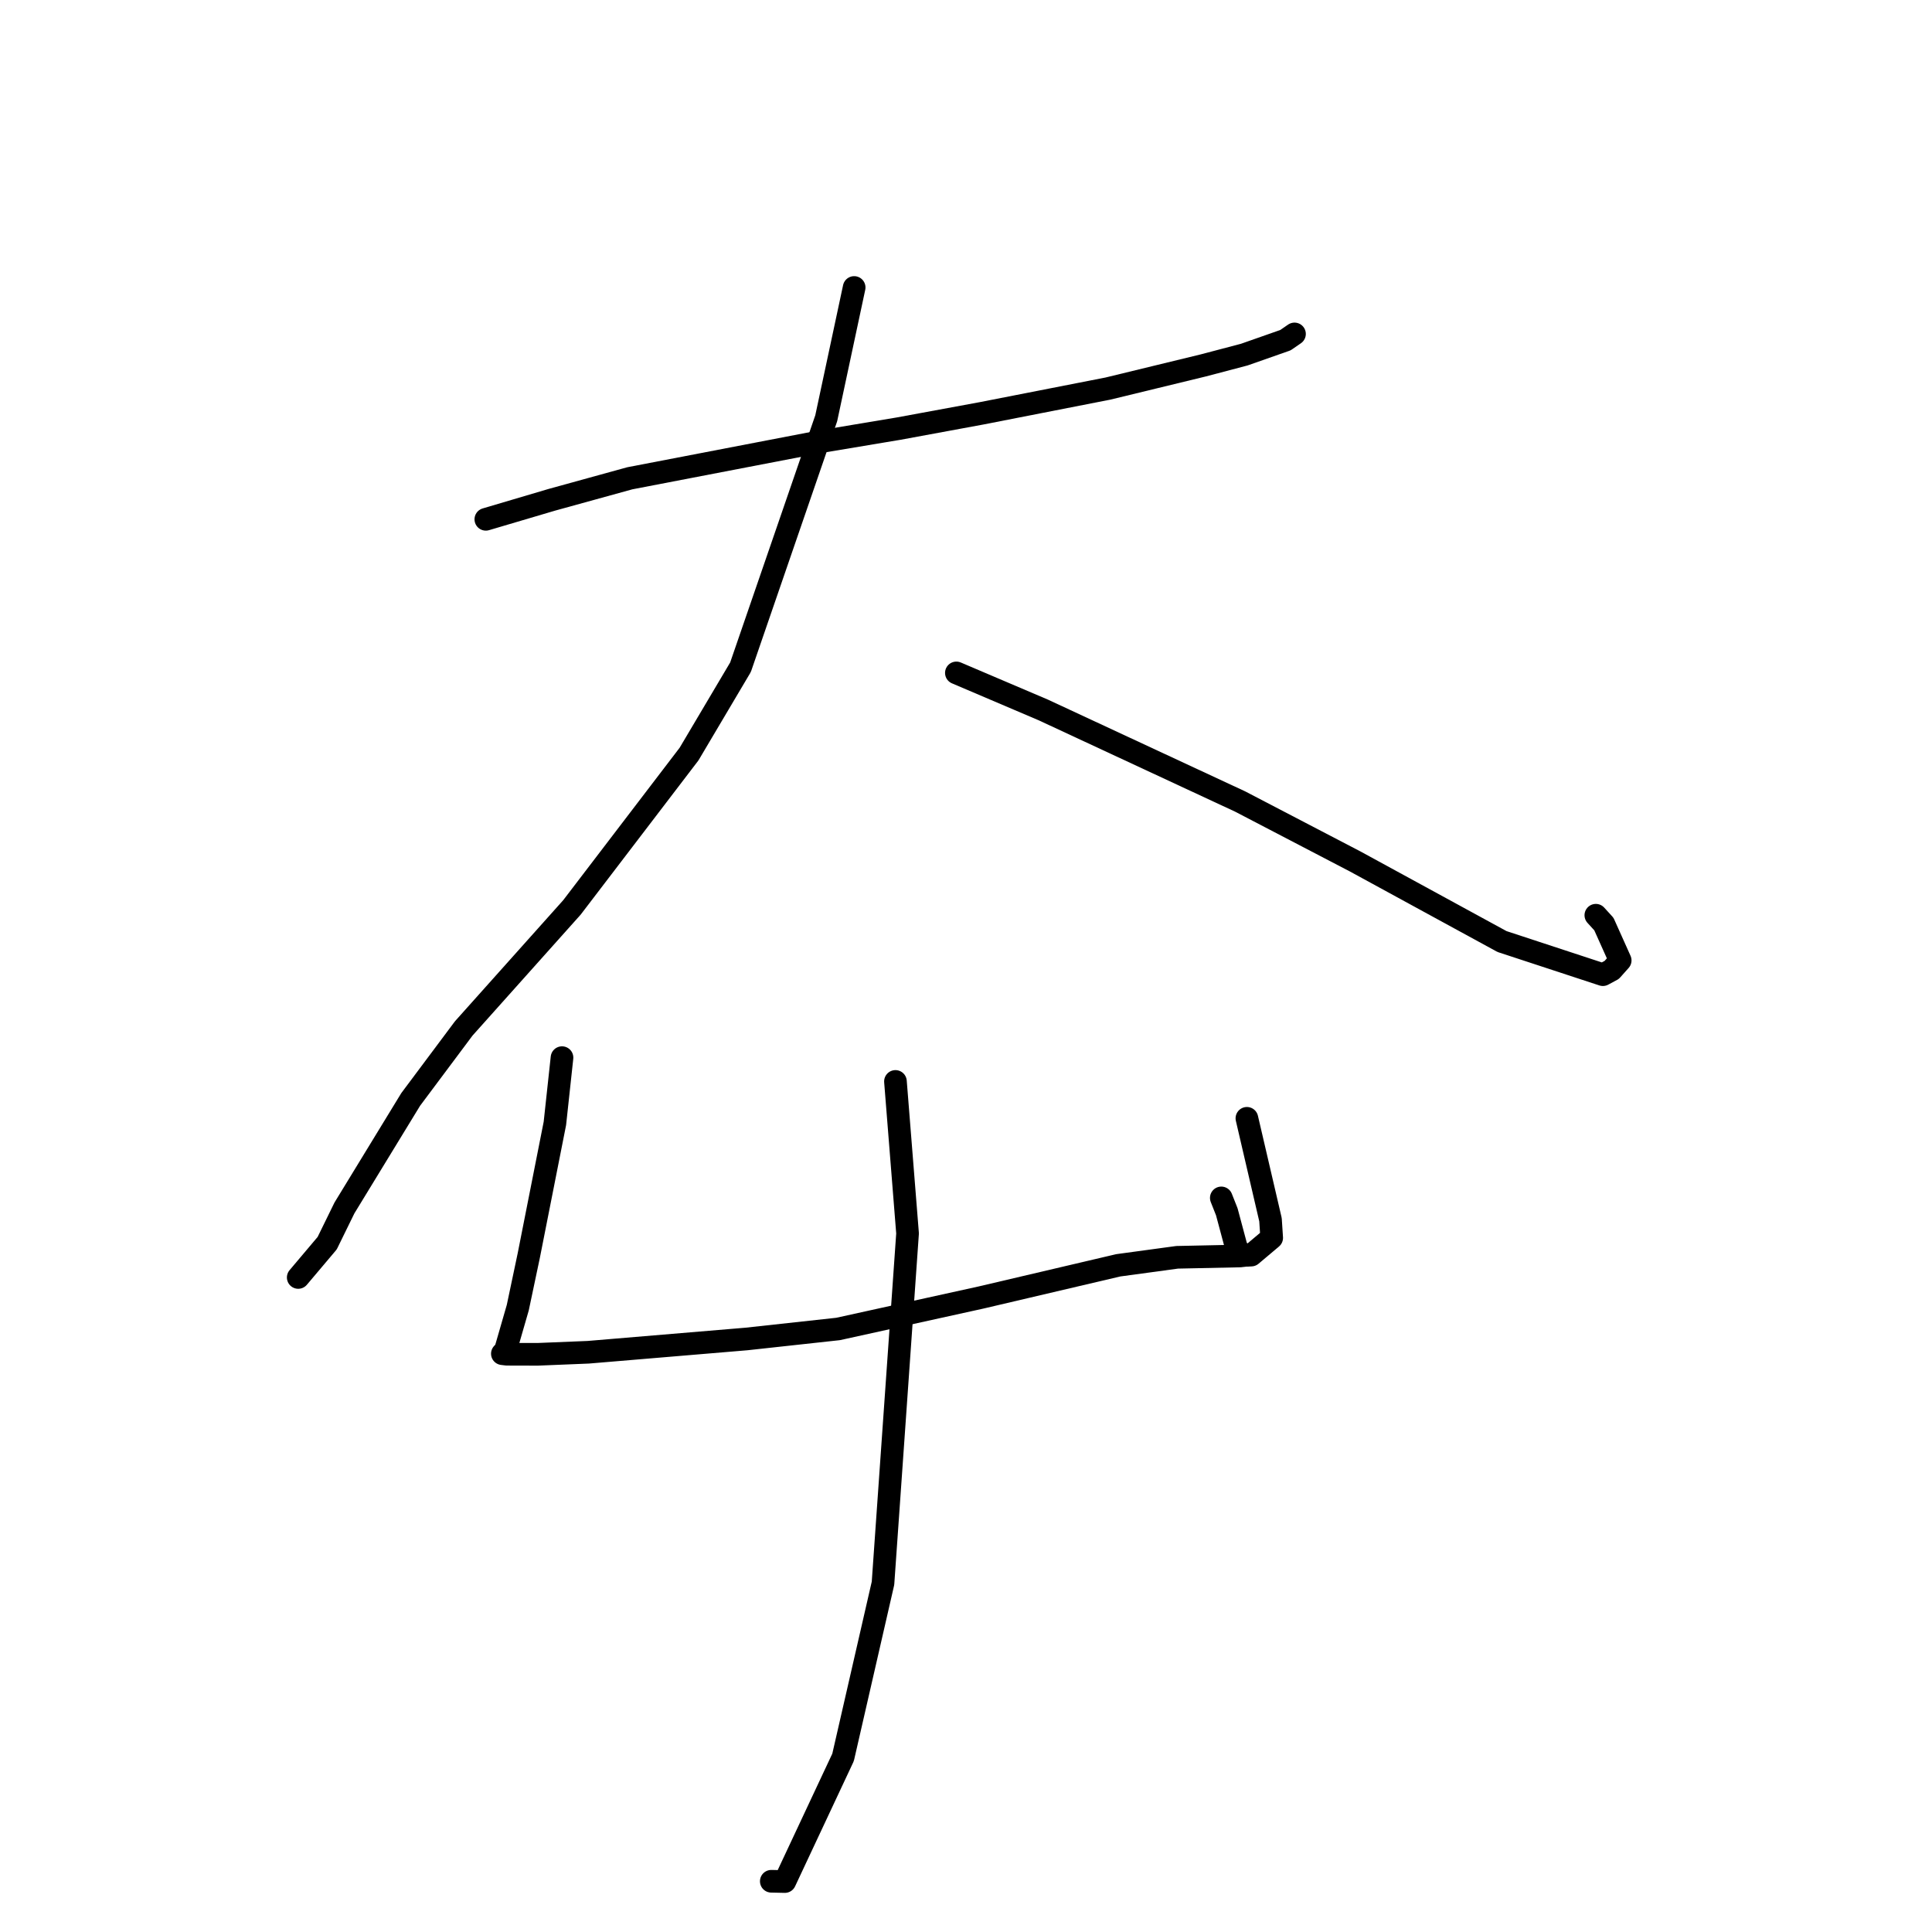<?xml version="1.0" standalone="no"?>
    <svg width="256" height="256" xmlns="http://www.w3.org/2000/svg" version="1.1">
    <polyline stroke="black" stroke-width="3" stroke-linecap="round" fill="transparent" stroke-linejoin="round" points="64.375 68.811 73.12 66.225 83.448 63.377 108.414 58.574 119.088 56.792 130.085 54.764 146.805 51.489 159.453 48.417 164.872 46.989 170.328 45.074 171.374 44.353 171.513 44.258 171.528 44.247 " />
        <polyline stroke="black" stroke-width="3" stroke-linecap="round" fill="transparent" stroke-linejoin="round" points="113.181 38.092 109.48 55.421 98.122 88.409 91.304 99.917 75.787 120.235 61.448 136.273 54.421 145.677 45.641 160.058 43.353 164.728 39.865 168.858 39.516 169.271 " />
        <polyline stroke="black" stroke-width="3" stroke-linecap="round" fill="transparent" stroke-linejoin="round" points="126.724 89.164 138.256 94.078 164.332 106.208 179.569 114.148 199.026 124.76 212.391 129.15 213.561 128.521 214.685 127.259 212.524 122.444 211.457 121.272 " />
        <polyline stroke="black" stroke-width="3" stroke-linecap="round" fill="transparent" stroke-linejoin="round" points="74.469 140.143 73.526 148.855 70.068 166.354 68.609 173.268 66.969 178.946 66.626 179.307 66.592 179.343 66.566 179.371 67.157 179.443 71.244 179.454 77.949 179.181 98.904 177.422 111.051 176.095 129.951 171.936 148.175 167.661 155.978 166.599 164.31 166.423 164.916 166.354 164.974 166.347 163.906 165.609 162.557 160.568 161.829 158.729 " />
        <polyline stroke="black" stroke-width="3" stroke-linecap="round" fill="transparent" stroke-linejoin="round" points="165.22 148.182 168.348 161.618 168.506 164.023 165.797 166.306 165.213 166.337 " />
        <polyline stroke="black" stroke-width="3" stroke-linecap="round" fill="transparent" stroke-linejoin="round" points="118.652 143.296 120.256 163.438 117.002 209.784 111.712 232.856 103.994 249.316 102.2 249.277 " />
        </svg>